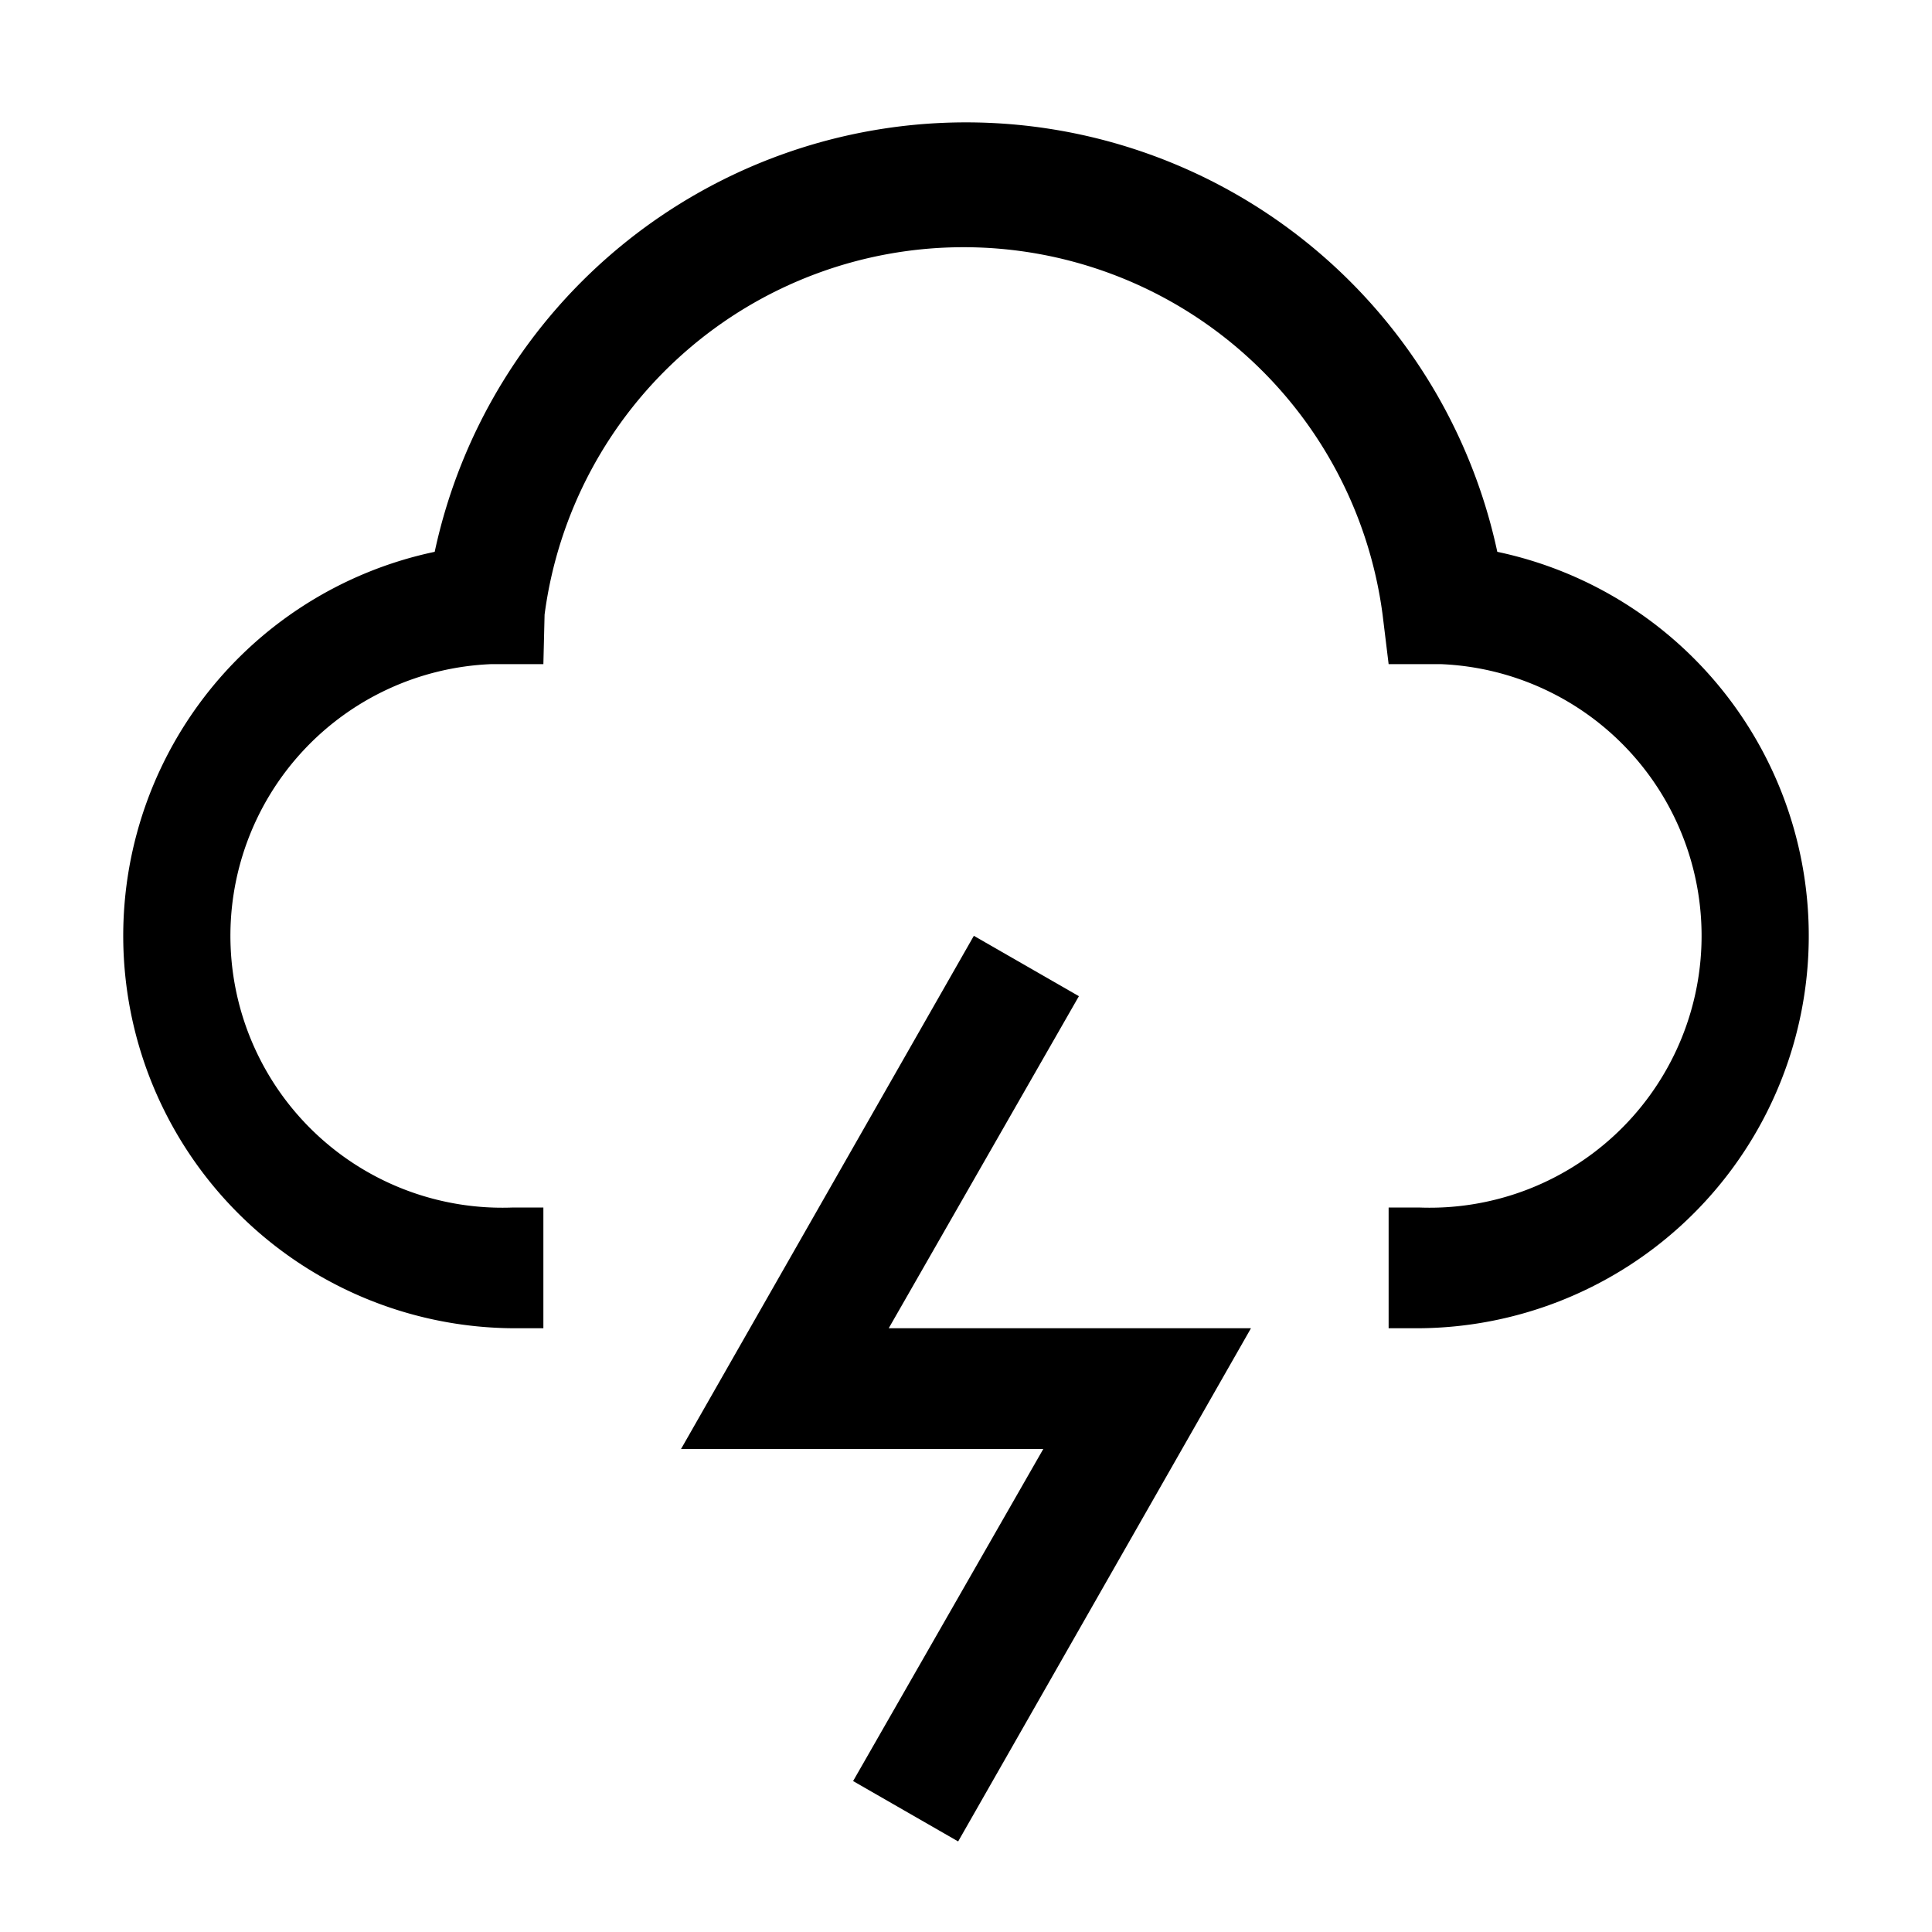 <svg xmlns="http://www.w3.org/2000/svg" viewBox="0 0 32 32"><defs><style>.cls-1{fill:none;}</style></defs><g id="Capa_2" data-name="Capa 2"><g id="icons"><g id="Planning"><g id="Weather"><path d="M23.5,22H23V20h.5a4.5,4.5,0,0,0,.36-9L23,11l-.1-.82a7,7,0,0,0-13.88,0L9,11,8.14,11a4.5,4.5,0,0,0,.36,9H9v2H8.5A6.5,6.5,0,0,1,7.2,9.14a9,9,0,0,1,17.6,0A6.5,6.5,0,0,1,23.5,22Z"/><polygon points="15.87 30.5 14.13 29.5 17.28 24 11.28 24 16.13 15.5 17.87 16.5 14.72 22 20.72 22 15.87 30.5"/><rect id="_Transparent_Rectangle_" data-name="&lt;Transparent Rectangle&gt;" class="cls-1" width="32" height="32"/></g></g></g></g></svg>